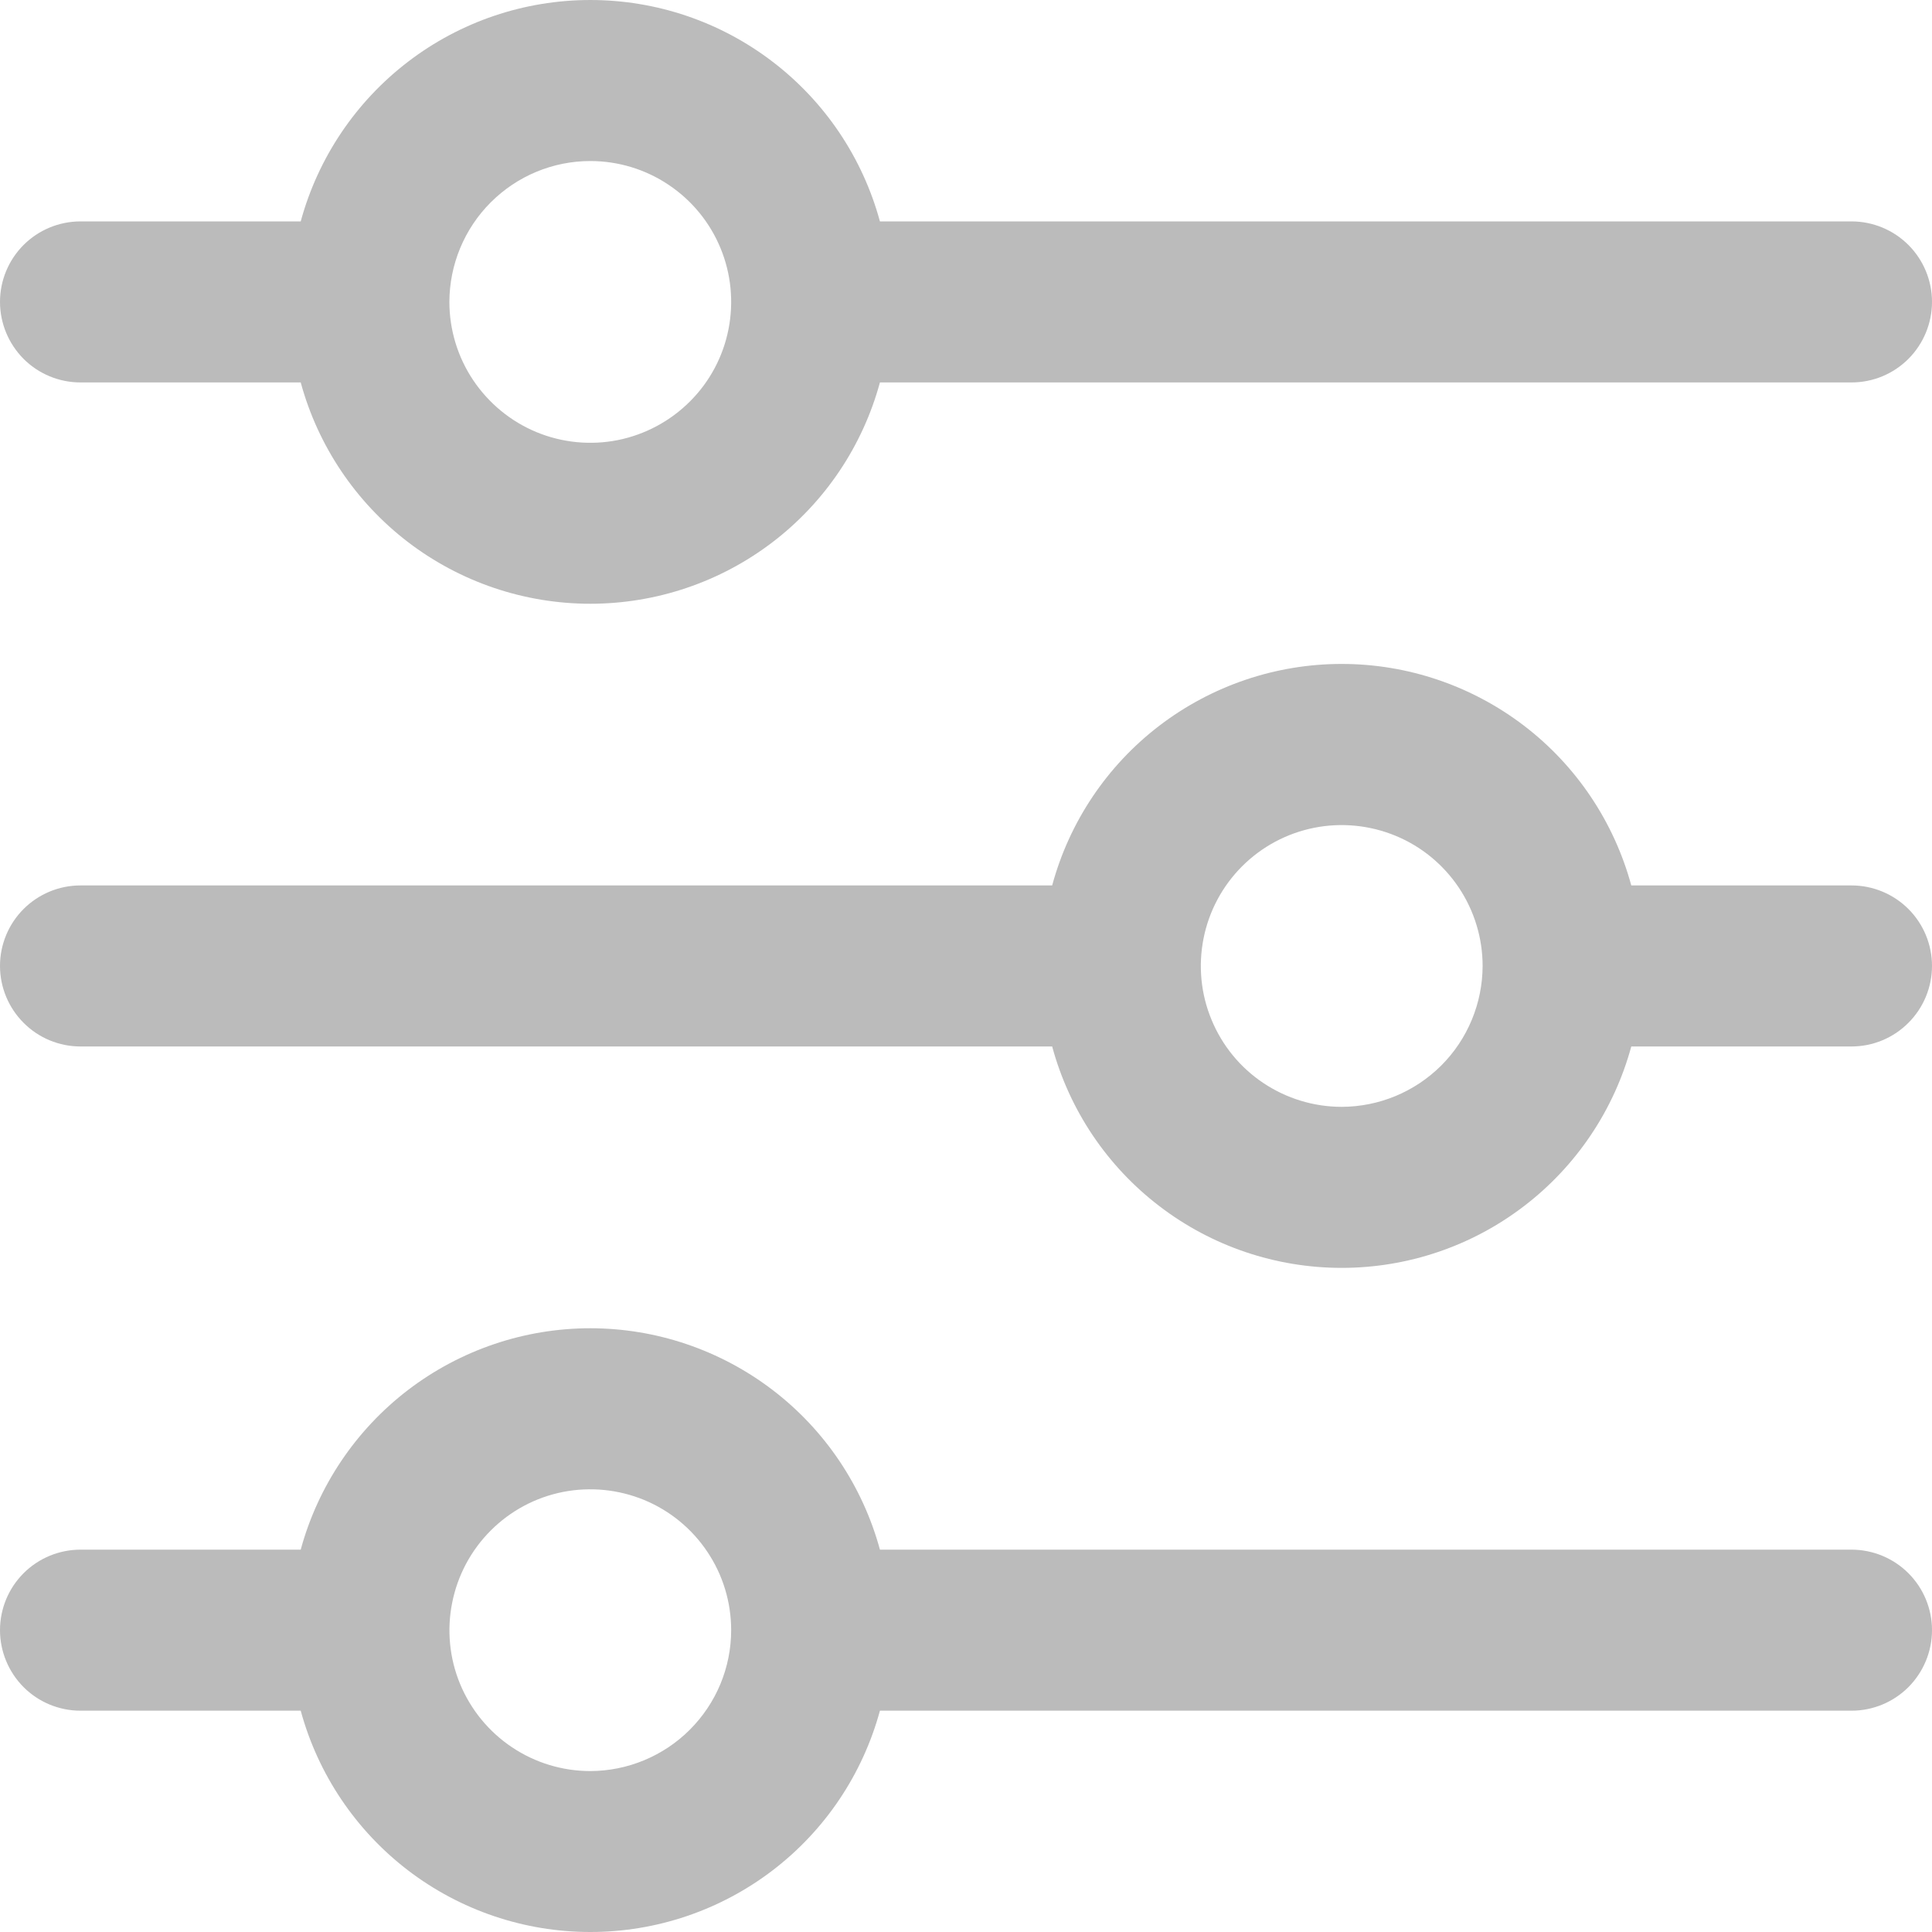 <svg width="20" height="20" viewBox="0 0 20 20" fill="none" xmlns="http://www.w3.org/2000/svg">
<g clip-path="url(#clip0_0_104)">
<path d="M0.833 3.959H3.113C3.292 4.617 3.683 5.198 4.224 5.612C4.766 6.026 5.429 6.25 6.111 6.25C6.793 6.25 7.456 6.026 7.998 5.612C8.54 5.198 8.93 4.617 9.109 3.959H19.167C19.388 3.959 19.6 3.871 19.756 3.715C19.912 3.558 20 3.346 20 3.125C20 2.904 19.912 2.692 19.756 2.536C19.6 2.38 19.388 2.292 19.167 2.292H9.109C8.93 1.634 8.54 1.053 7.998 0.639C7.456 0.224 6.793 6.10352e-05 6.111 6.10352e-05C5.429 6.10352e-05 4.766 0.224 4.224 0.639C3.683 1.053 3.292 1.634 3.113 2.292H0.833C0.612 2.292 0.4 2.38 0.244 2.536C0.088 2.692 -7.62939e-06 2.904 -7.62939e-06 3.125C-7.62939e-06 3.346 0.088 3.558 0.244 3.715C0.4 3.871 0.612 3.959 0.833 3.959ZM6.111 1.667C6.399 1.667 6.681 1.752 6.921 1.913C7.161 2.073 7.348 2.301 7.458 2.567C7.569 2.834 7.597 3.127 7.541 3.41C7.485 3.693 7.346 3.953 7.142 4.156C6.938 4.36 6.678 4.499 6.395 4.556C6.112 4.612 5.819 4.583 5.553 4.473C5.286 4.362 5.059 4.175 4.898 3.935C4.738 3.696 4.652 3.414 4.652 3.125C4.653 2.739 4.807 2.368 5.08 2.095C5.354 1.821 5.724 1.667 6.111 1.667Z" fill="#BBBBBB"/>
<path d="M19.167 9.166H16.887C16.708 8.508 16.318 7.926 15.776 7.512C15.234 7.098 14.571 6.873 13.889 6.873C13.207 6.873 12.544 7.098 12.002 7.512C11.46 7.926 11.07 8.508 10.892 9.166H0.833C0.612 9.166 0.4 9.254 0.244 9.41C0.088 9.566 -7.62939e-06 9.778 -7.62939e-06 9.999C-7.62939e-06 10.22 0.088 10.432 0.244 10.588C0.4 10.745 0.612 10.833 0.833 10.833H10.892C11.07 11.491 11.46 12.072 12.002 12.486C12.544 12.901 13.207 13.125 13.889 13.125C14.571 13.125 15.234 12.901 15.776 12.486C16.318 12.072 16.708 11.491 16.887 10.833H19.167C19.388 10.833 19.6 10.745 19.756 10.588C19.912 10.432 20 10.22 20 9.999C20 9.778 19.912 9.566 19.756 9.41C19.6 9.254 19.388 9.166 19.167 9.166ZM13.889 11.458C13.601 11.458 13.319 11.372 13.079 11.212C12.839 11.052 12.652 10.824 12.542 10.557C12.431 10.291 12.403 9.998 12.459 9.715C12.515 9.432 12.654 9.172 12.858 8.968C13.062 8.764 13.322 8.625 13.605 8.569C13.887 8.513 14.181 8.542 14.447 8.652C14.714 8.762 14.941 8.949 15.102 9.189C15.262 9.429 15.348 9.711 15.348 9.999C15.347 10.386 15.193 10.757 14.92 11.03C14.646 11.303 14.276 11.457 13.889 11.458Z" fill="#BBBBBB"/>
<path d="M19.167 16.042H9.109C8.93 15.384 8.54 14.803 7.998 14.389C7.456 13.975 6.793 13.75 6.111 13.75C5.429 13.75 4.766 13.975 4.224 14.389C3.683 14.803 3.292 15.384 3.113 16.042H0.833C0.612 16.042 0.4 16.13 0.244 16.286C0.088 16.442 -7.62939e-06 16.654 -7.62939e-06 16.875C-7.62939e-06 17.096 0.088 17.308 0.244 17.465C0.4 17.621 0.612 17.709 0.833 17.709H3.113C3.292 18.367 3.683 18.948 4.224 19.362C4.766 19.776 5.429 20 6.111 20C6.793 20 7.456 19.776 7.998 19.362C8.54 18.948 8.93 18.367 9.109 17.709H19.167C19.388 17.709 19.6 17.621 19.756 17.465C19.912 17.308 20 17.096 20 16.875C20 16.654 19.912 16.442 19.756 16.286C19.6 16.13 19.388 16.042 19.167 16.042ZM6.111 18.334C5.822 18.334 5.54 18.248 5.301 18.088C5.061 17.928 4.874 17.7 4.763 17.433C4.653 17.167 4.624 16.874 4.681 16.591C4.737 16.308 4.876 16.048 5.08 15.844C5.284 15.64 5.543 15.501 5.826 15.445C6.109 15.389 6.402 15.418 6.669 15.528C6.935 15.638 7.163 15.825 7.323 16.065C7.484 16.305 7.569 16.587 7.569 16.875C7.569 17.262 7.415 17.632 7.141 17.906C6.868 18.179 6.497 18.333 6.111 18.334Z" fill="#BBBBBB"/>
</g>
<defs>
<clipPath id="clip0_0_104">
<rect width="20" height="20" fill="white"/>
</clipPath>
</defs>
</svg>
